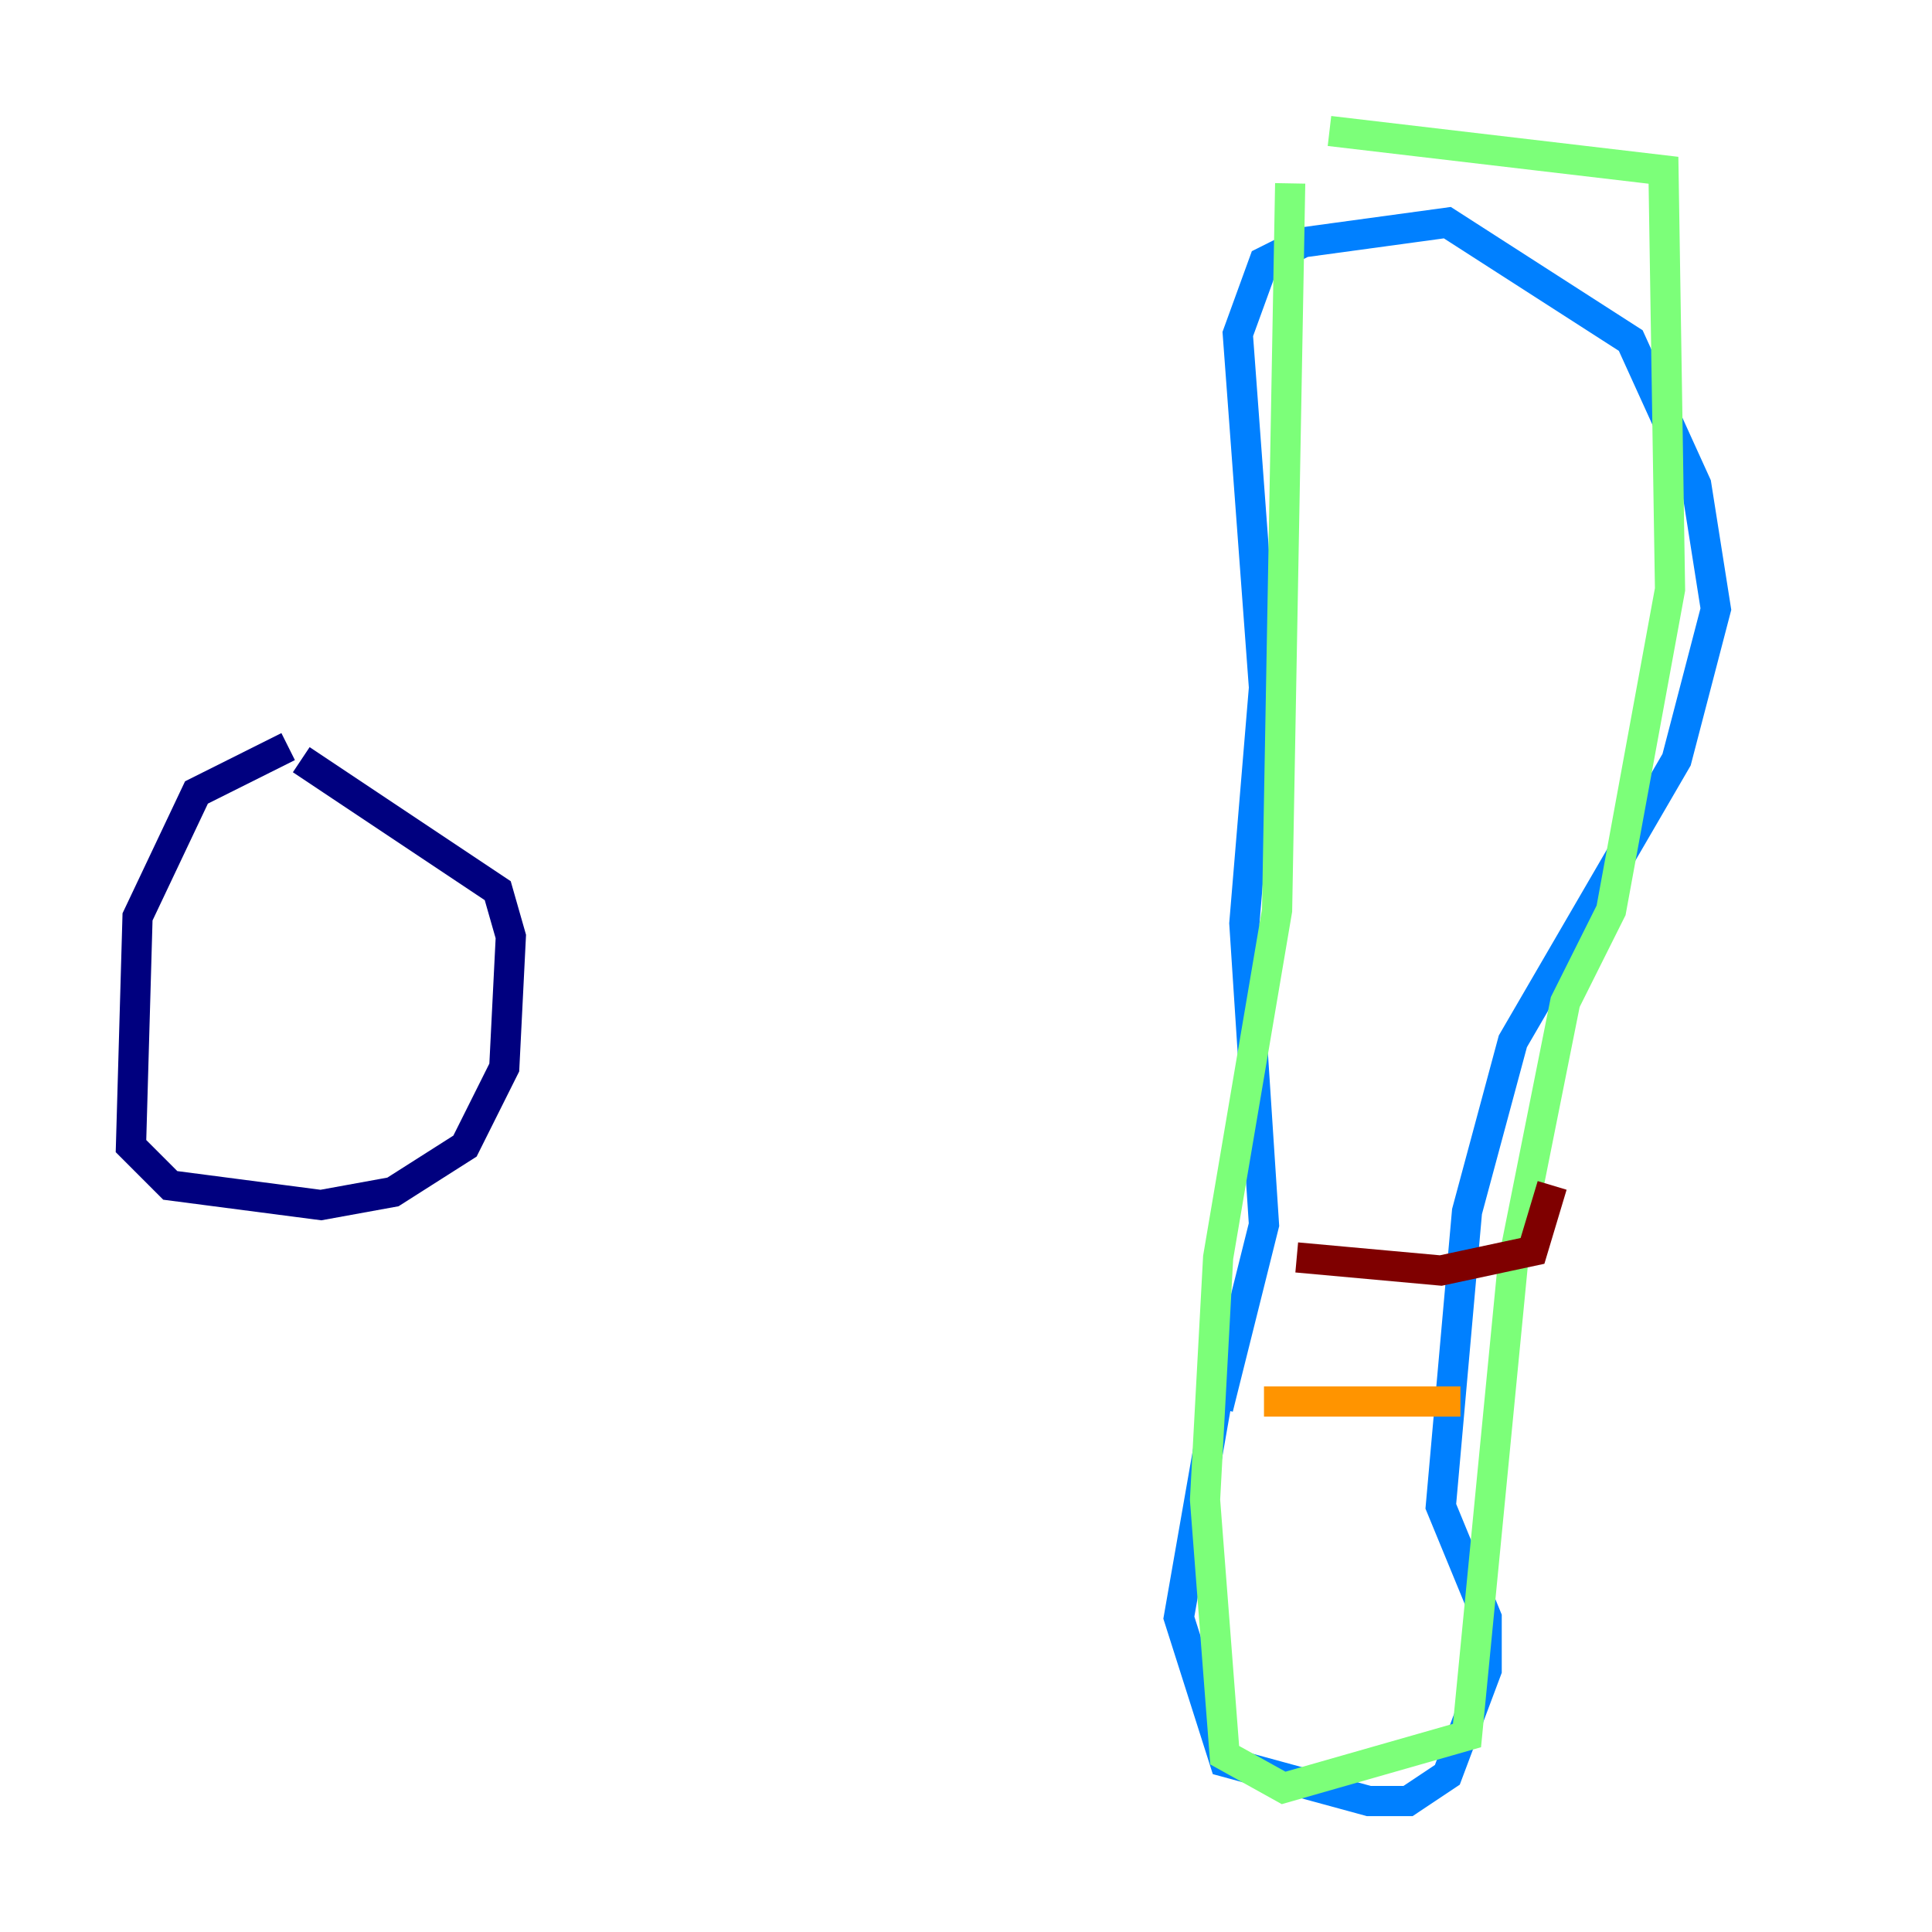 <?xml version="1.0" encoding="utf-8" ?>
<svg baseProfile="tiny" height="128" version="1.2" viewBox="0,0,128,128" width="128" xmlns="http://www.w3.org/2000/svg" xmlns:ev="http://www.w3.org/2001/xml-events" xmlns:xlink="http://www.w3.org/1999/xlink"><defs /><polyline fill="none" points="19.091,49.464 13.017,52.502 9.112,60.746 8.678,75.932 11.281,78.536 21.261,79.837 26.034,78.969 30.807,75.932 33.41,70.725 33.844,62.047 32.976,59.01 19.959,50.332" stroke="#00007f" stroke-width="2" /><polyline fill="none" points="81.139,89.817 78.102,107.173 81.139,116.719 90.685,119.322 93.288,119.322 95.891,117.586 98.495,110.644 98.495,107.173 95.458,99.797 97.193,80.271 100.231,68.99 111.078,50.332 113.681,40.352 112.38,32.108 108.041,22.563 95.891,14.752 86.346,16.054 83.742,17.356 82.007,22.129 83.742,45.559 82.441,61.18 83.742,81.139 80.705,93.288" stroke="#0080ff" stroke-width="2" /><polyline fill="none" points="85.478,12.149 84.61,60.312 80.705,83.308 79.837,99.363 81.139,116.285 85.044,118.454 97.193,114.983 100.231,83.742 103.702,66.386 106.739,60.312 110.644,39.051 110.21,11.281 88.081,8.678" stroke="#7cff79" stroke-width="2" /><polyline fill="none" points="83.742,92.854 96.759,92.854" stroke="#ff9400" stroke-width="2" /><polyline fill="none" points="85.912,83.308 95.458,84.176 101.532,82.875 102.834,78.536" stroke="#7f0000" stroke-width="2" /></svg>